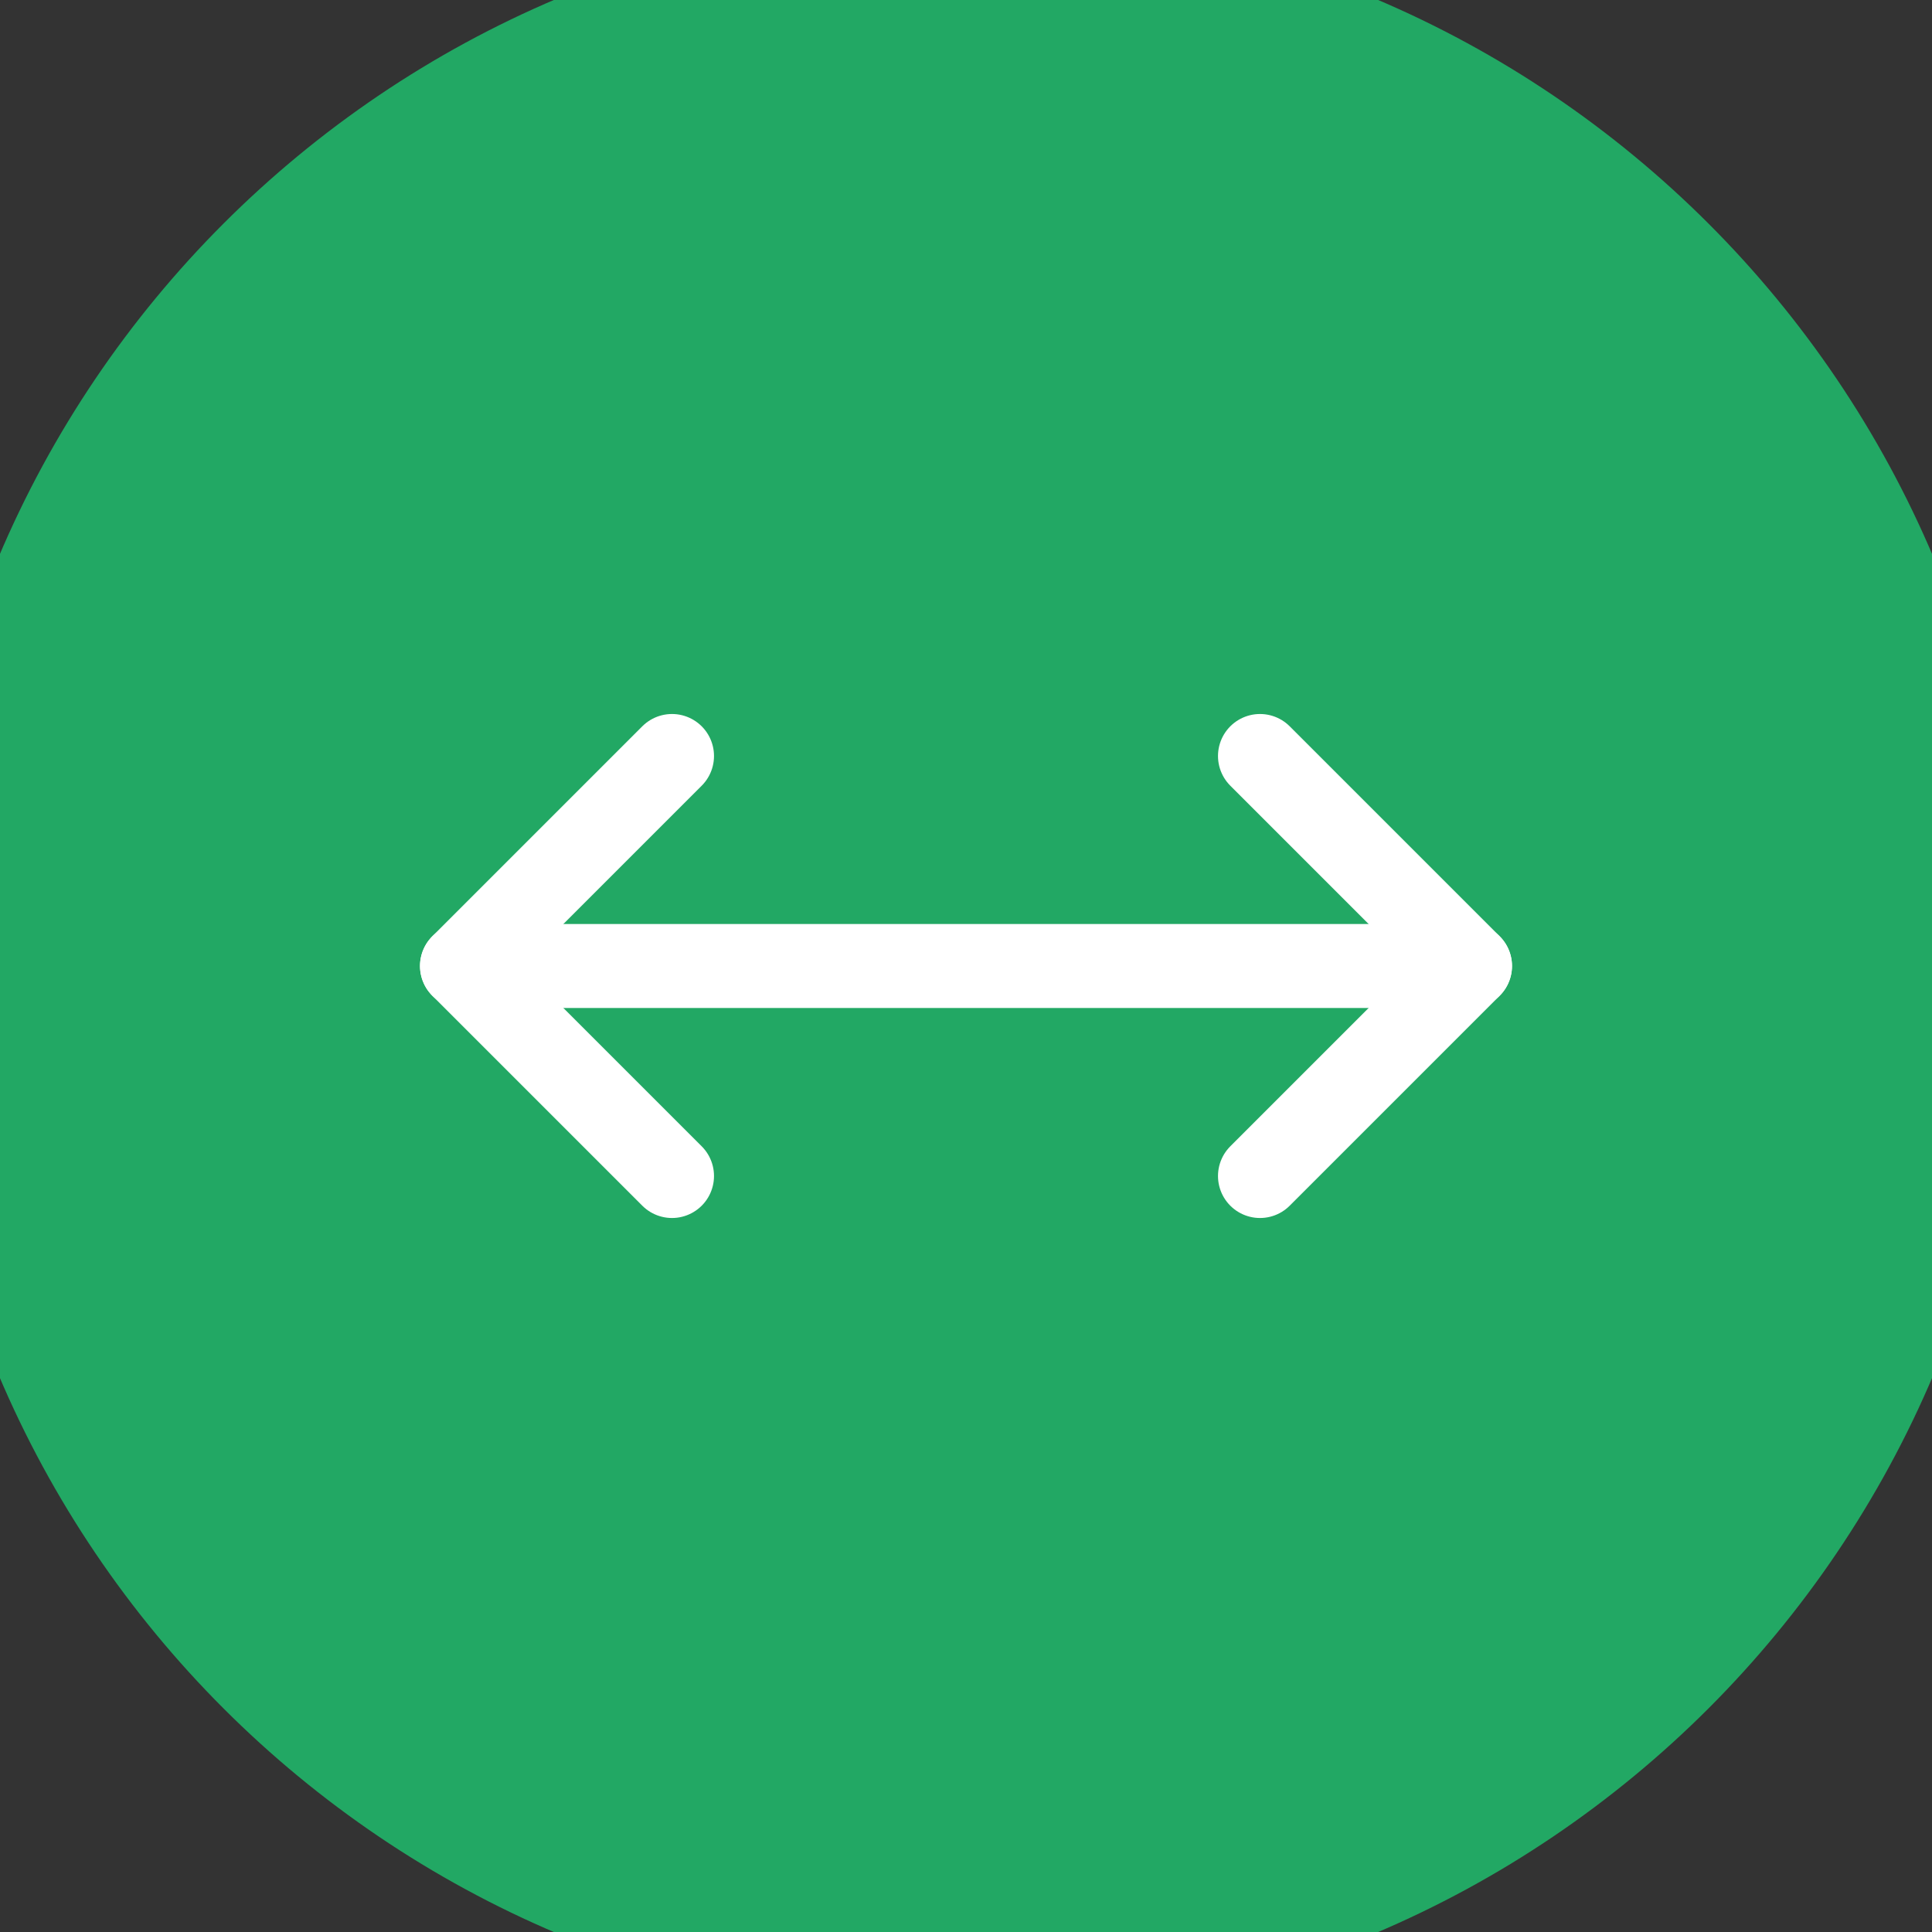 <svg width="46" height="46" viewBox="0 0 46 46" fill="none" xmlns="http://www.w3.org/2000/svg">
<rect x="0" y="0" width="46" height="46" fill="#333333" stroke="none"/>
<path d="M0 23C0 10.297 10.297 0 23 0C35.703 0 46 10.297 46 23C46 35.703 35.703 46 23 46C10.297 46 0 35.703 0 23Z" fill="#22A864"/>
<path d="M30 18L35 23L30 28" stroke="white" stroke-width="2" stroke-linecap="round" stroke-linejoin="round"/>
<path d="M16 18L11 23L16 28" stroke="white" stroke-width="2" stroke-linecap="round" stroke-linejoin="round"/>
<path d="M11 23H35" stroke="white" stroke-width="2" stroke-linecap="round" stroke-linejoin="round"/>
<path d="M23 44C11.402 44 2 34.598 2 23H-2C-2 36.807 9.193 48 23 48V44ZM44 23C44 34.598 34.598 44 23 44V48C36.807 48 48 36.807 48 23H44ZM23 2C34.598 2 44 11.402 44 23H48C48 9.193 36.807 -2 23 -2V2ZM23 -2C9.193 -2 -2 9.193 -2 23H2C2 11.402 11.402 2 23 2V-2Z" fill="#22A864"/>
</svg>
